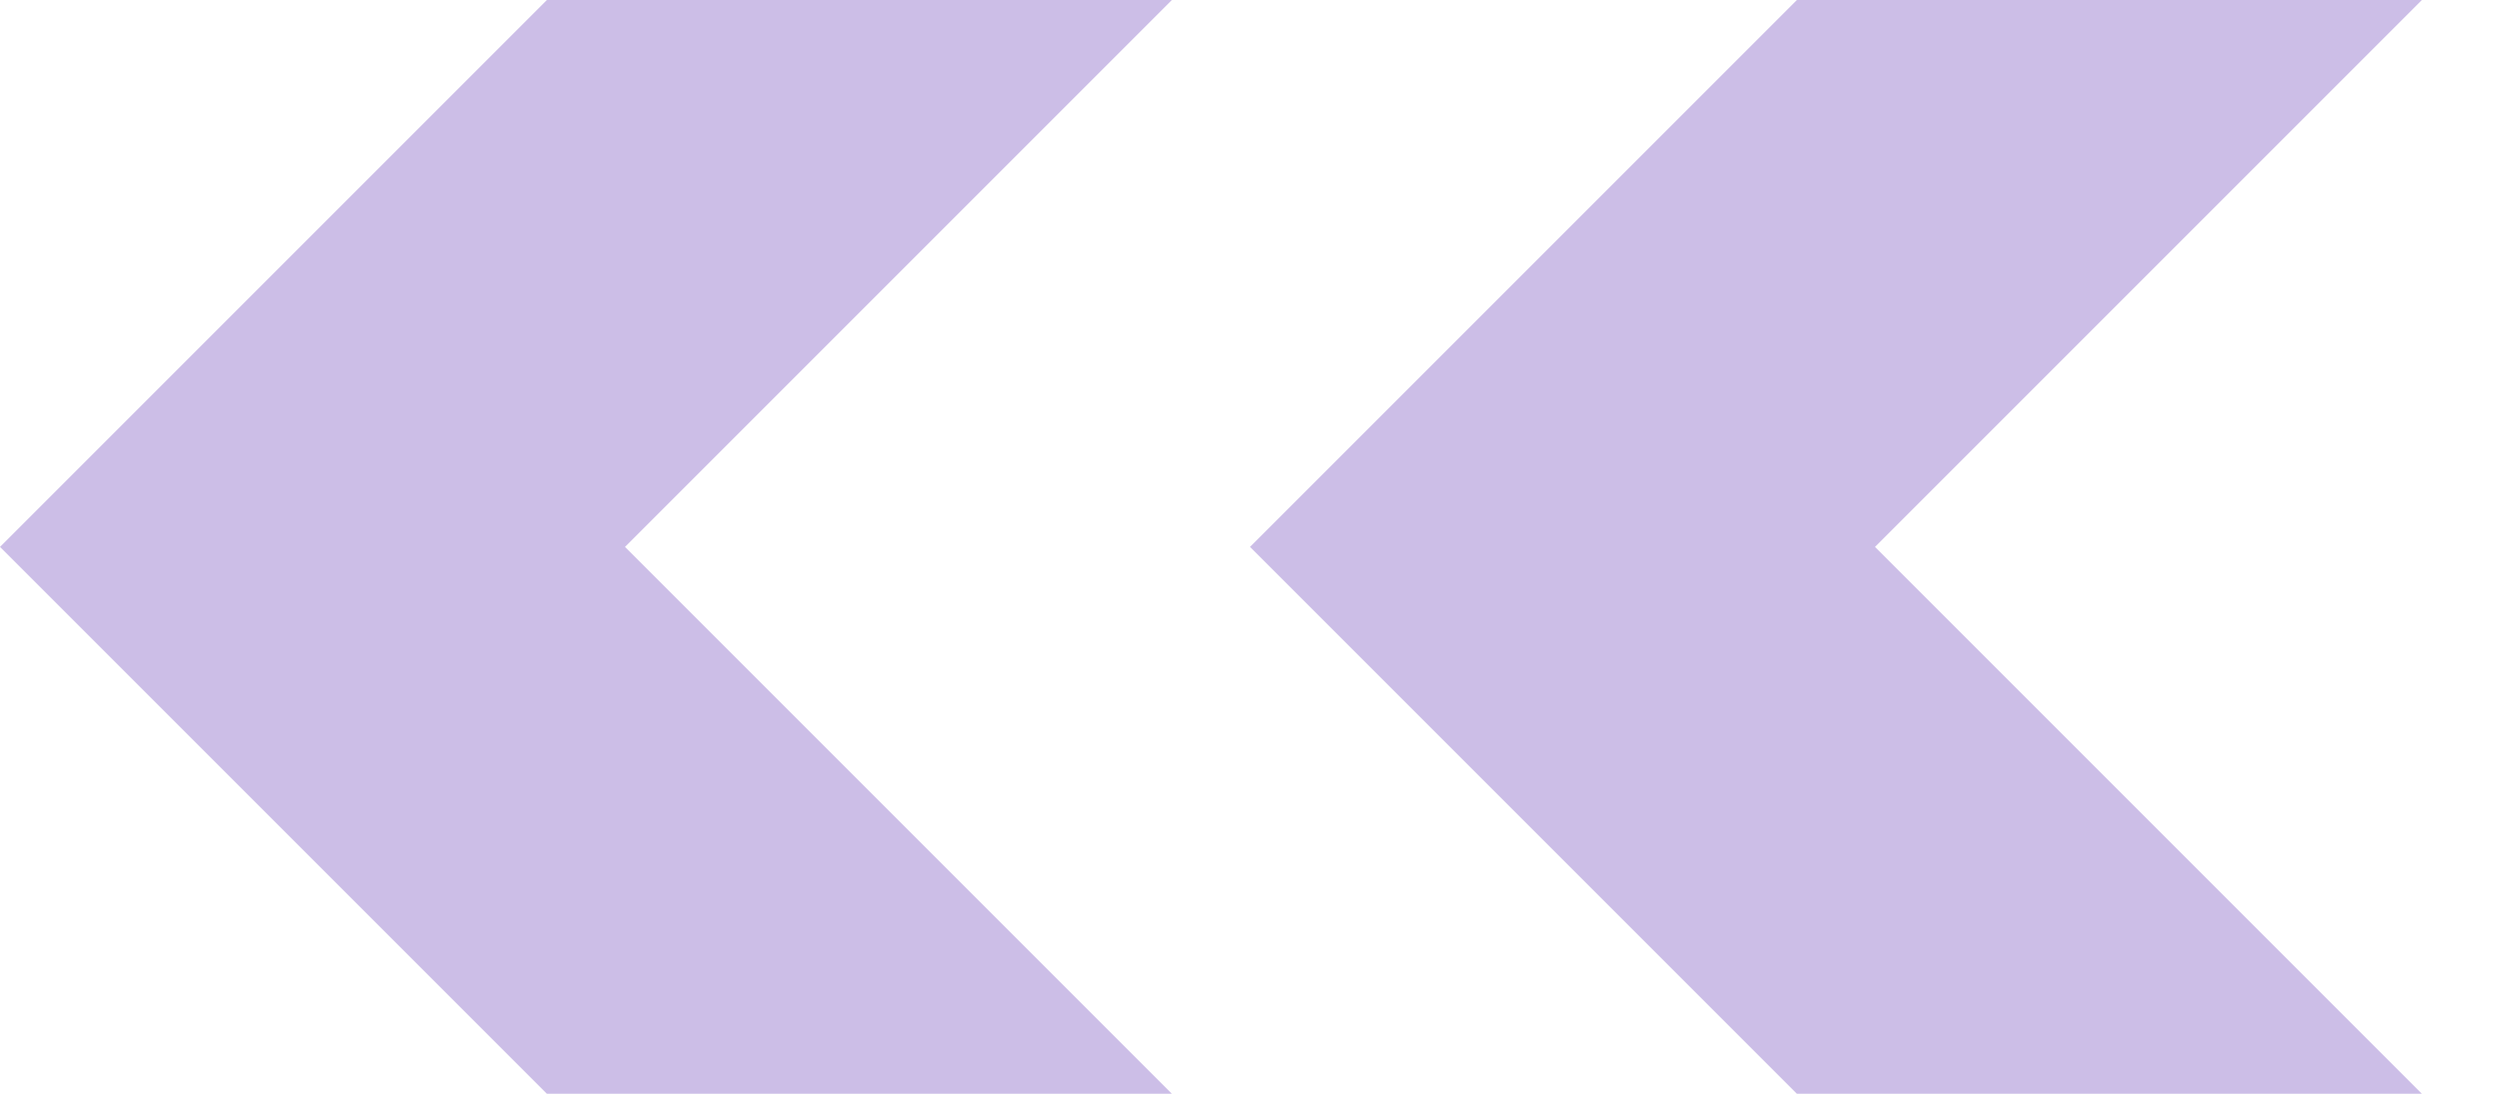 <?xml version="1.0" encoding="UTF-8" standalone="no"?>
<svg
   xmlns:dc="http://purl.org/dc/elements/1.1/"
   xmlns:cc="http://creativecommons.org/ns#"
   xmlns:rdf="http://www.w3.org/1999/02/22-rdf-syntax-ns#"
   xmlns:svg="http://www.w3.org/2000/svg"
   xmlns="http://www.w3.org/2000/svg"
   version="1.1"
   id="svg2"
   height="7"
   width="16">
  <defs
     id="defs7" />
  <path
     id="path1198"
     style="fill:#ccbee7;stroke:none;stroke-width:4;stroke-linecap:round;stroke-opacity:0.802;image-rendering:auto"
     d="M 3.5 0 L 0 3.5 L 3.5 7 L 7.5 7 L 4 3.5 L 7.5 0 L 3.5 0 z M 11.5 0 L 8 3.5 L 11.5 7 L 15.5 7 L 12 3.5 L 15.5 0 L 11.5 0 z " />
  <rect
     style="fill:none;stroke:none"
     width="16"
     height="7"
     x="0"
     y="0"
     id="rect6" />
</svg>
